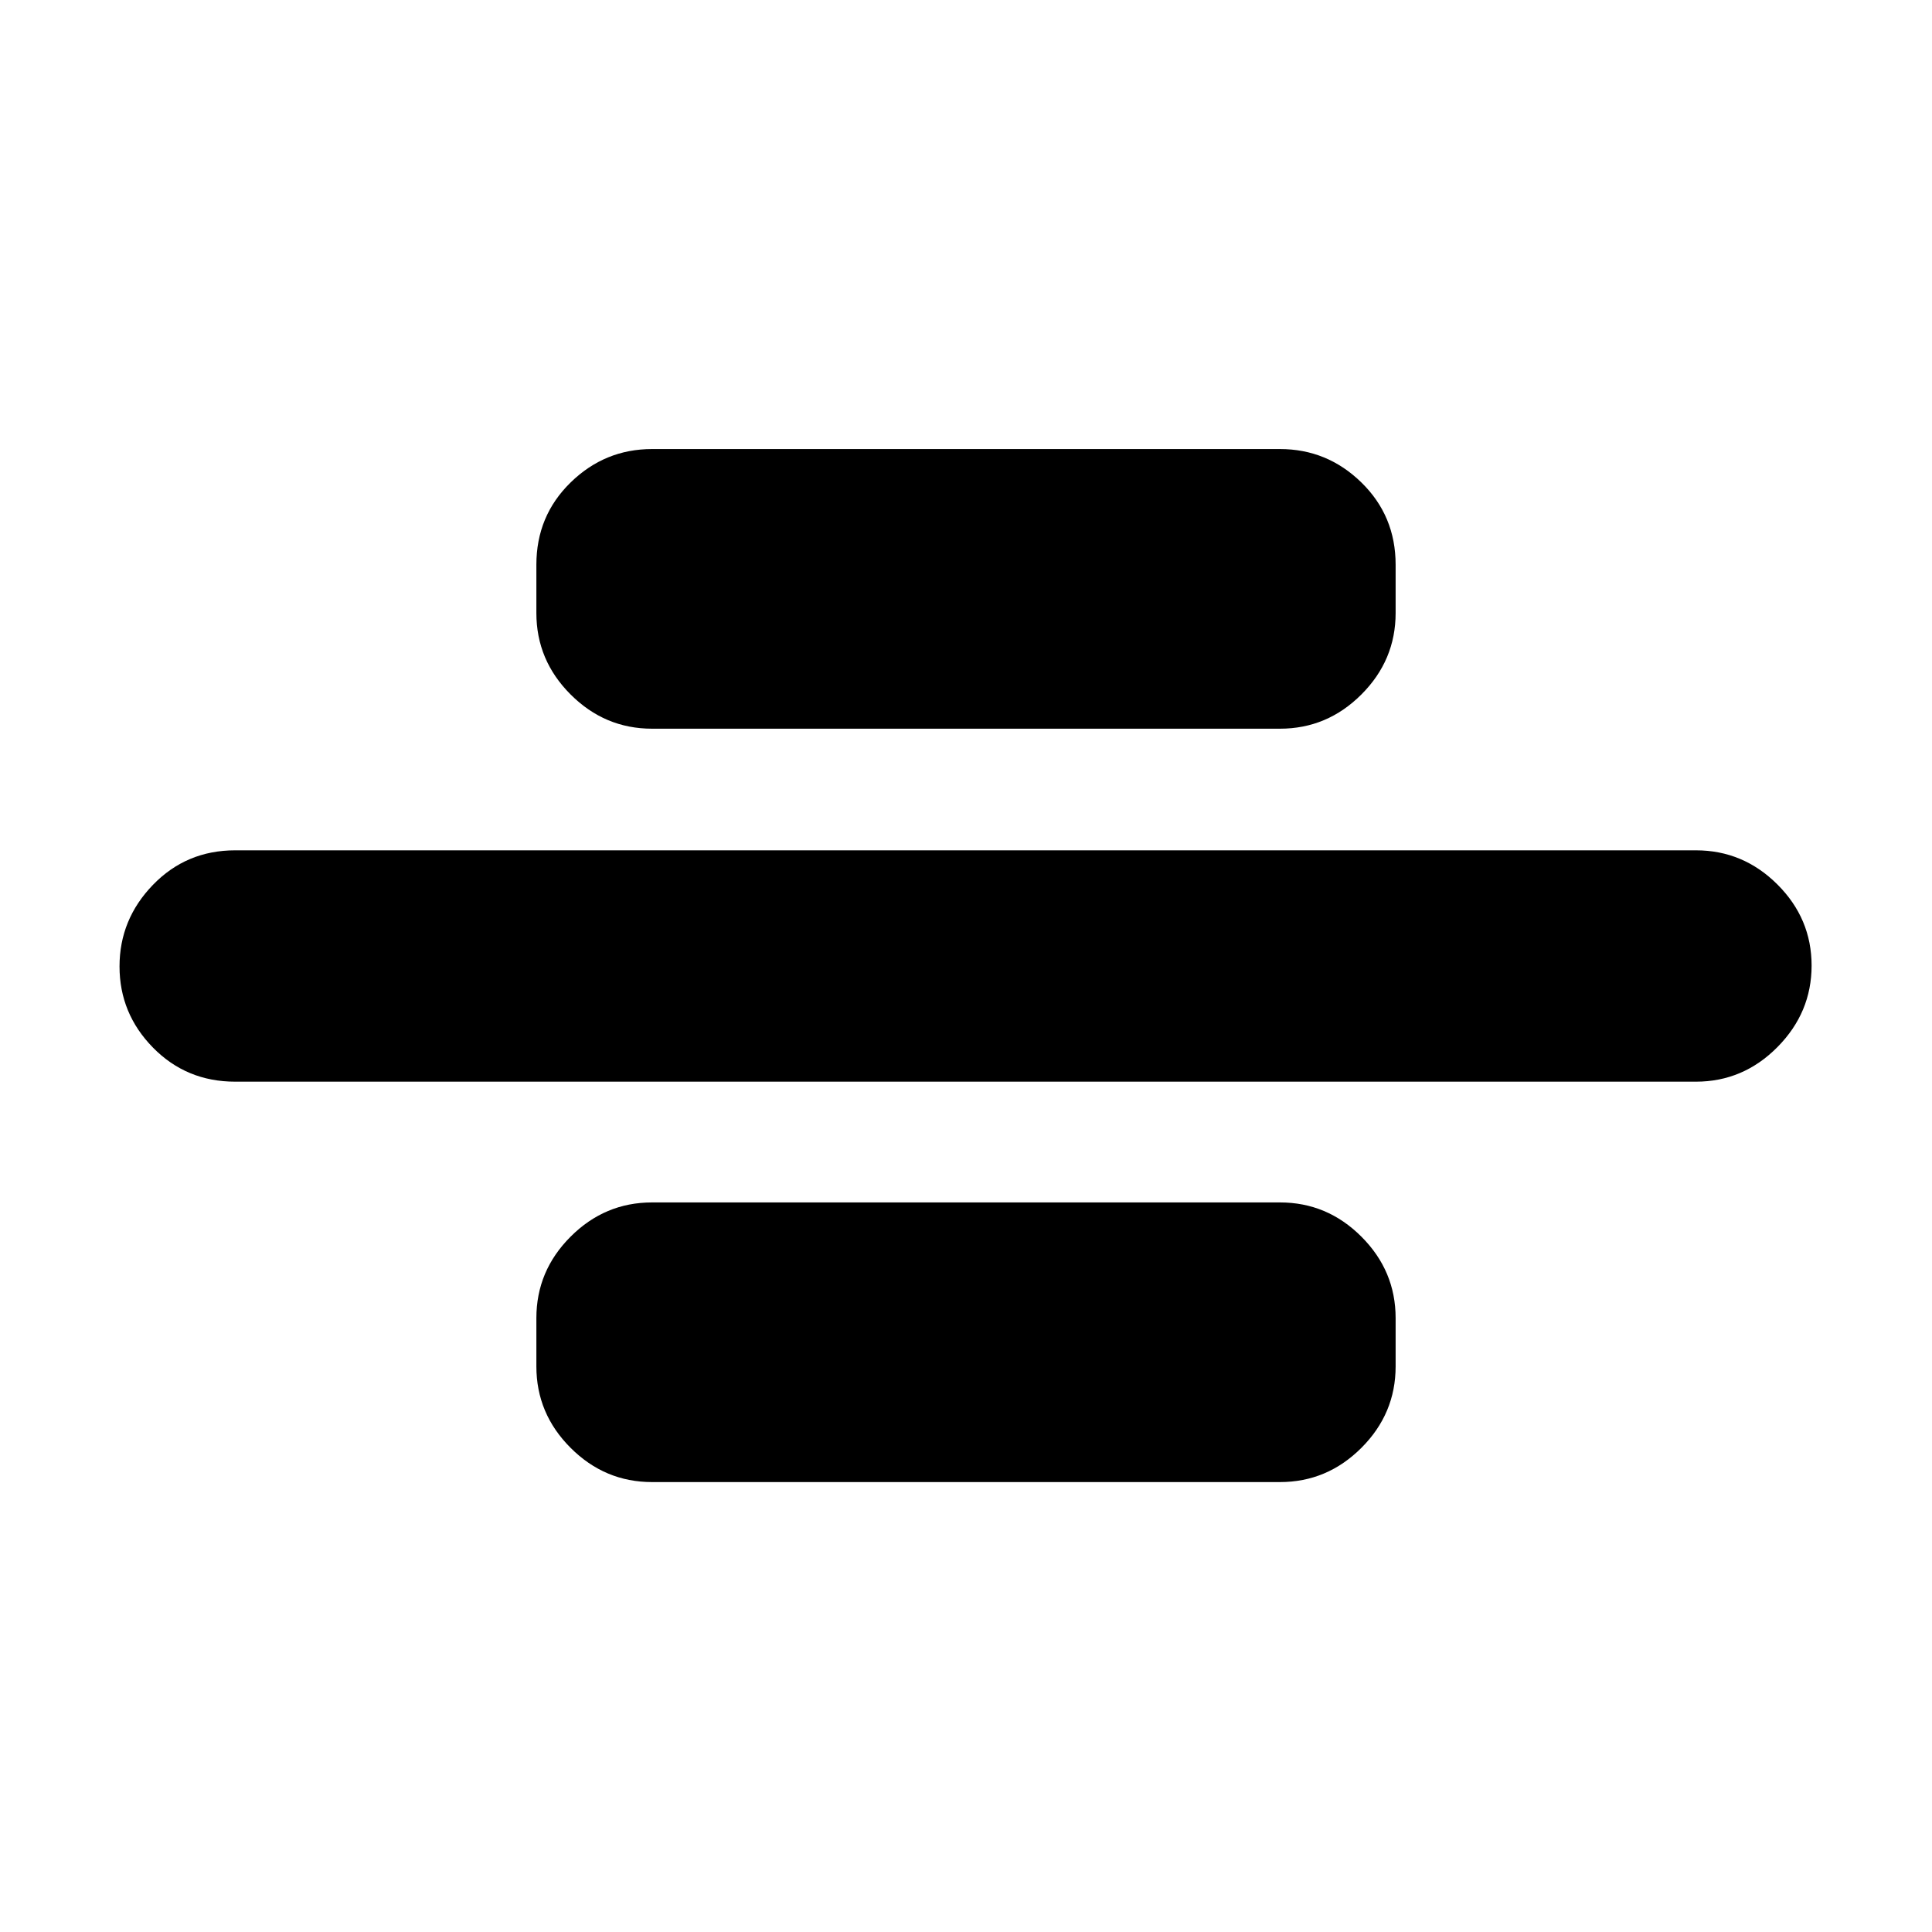 <svg xmlns="http://www.w3.org/2000/svg" height="20" viewBox="0 96 960 960" width="20"><path d="M116.87 633.479q-24.257 0-40.868-16.946-16.611-16.947-16.611-40.322 0-23.376 16.61-40.533 16.612-17.157 40.869-17.157h725.826q23.465 0 40.472 16.946 17.006 16.947 17.006 40.322 0 23.376-17.006 40.533-17.007 17.157-40.472 17.157H116.87ZM324 458.087q-23.465 0-40.472-17.007t-17.007-40.472v-24q0-24.257 17.007-40.868T324 319.129h312q23.465 0 40.472 16.611t17.007 40.868v24q0 23.465-17.007 40.472T636 458.087H324Zm0 374.349q-23.465 0-40.472-17.007-17.007-17.006-17.007-40.472v-24q0-23.465 17.007-40.472 17.007-17.006 40.472-17.006h312q23.465 0 40.472 17.006 17.007 17.007 17.007 40.472v24q0 23.466-17.007 40.472-17.007 17.007-40.472 17.007H324Z"/></svg>